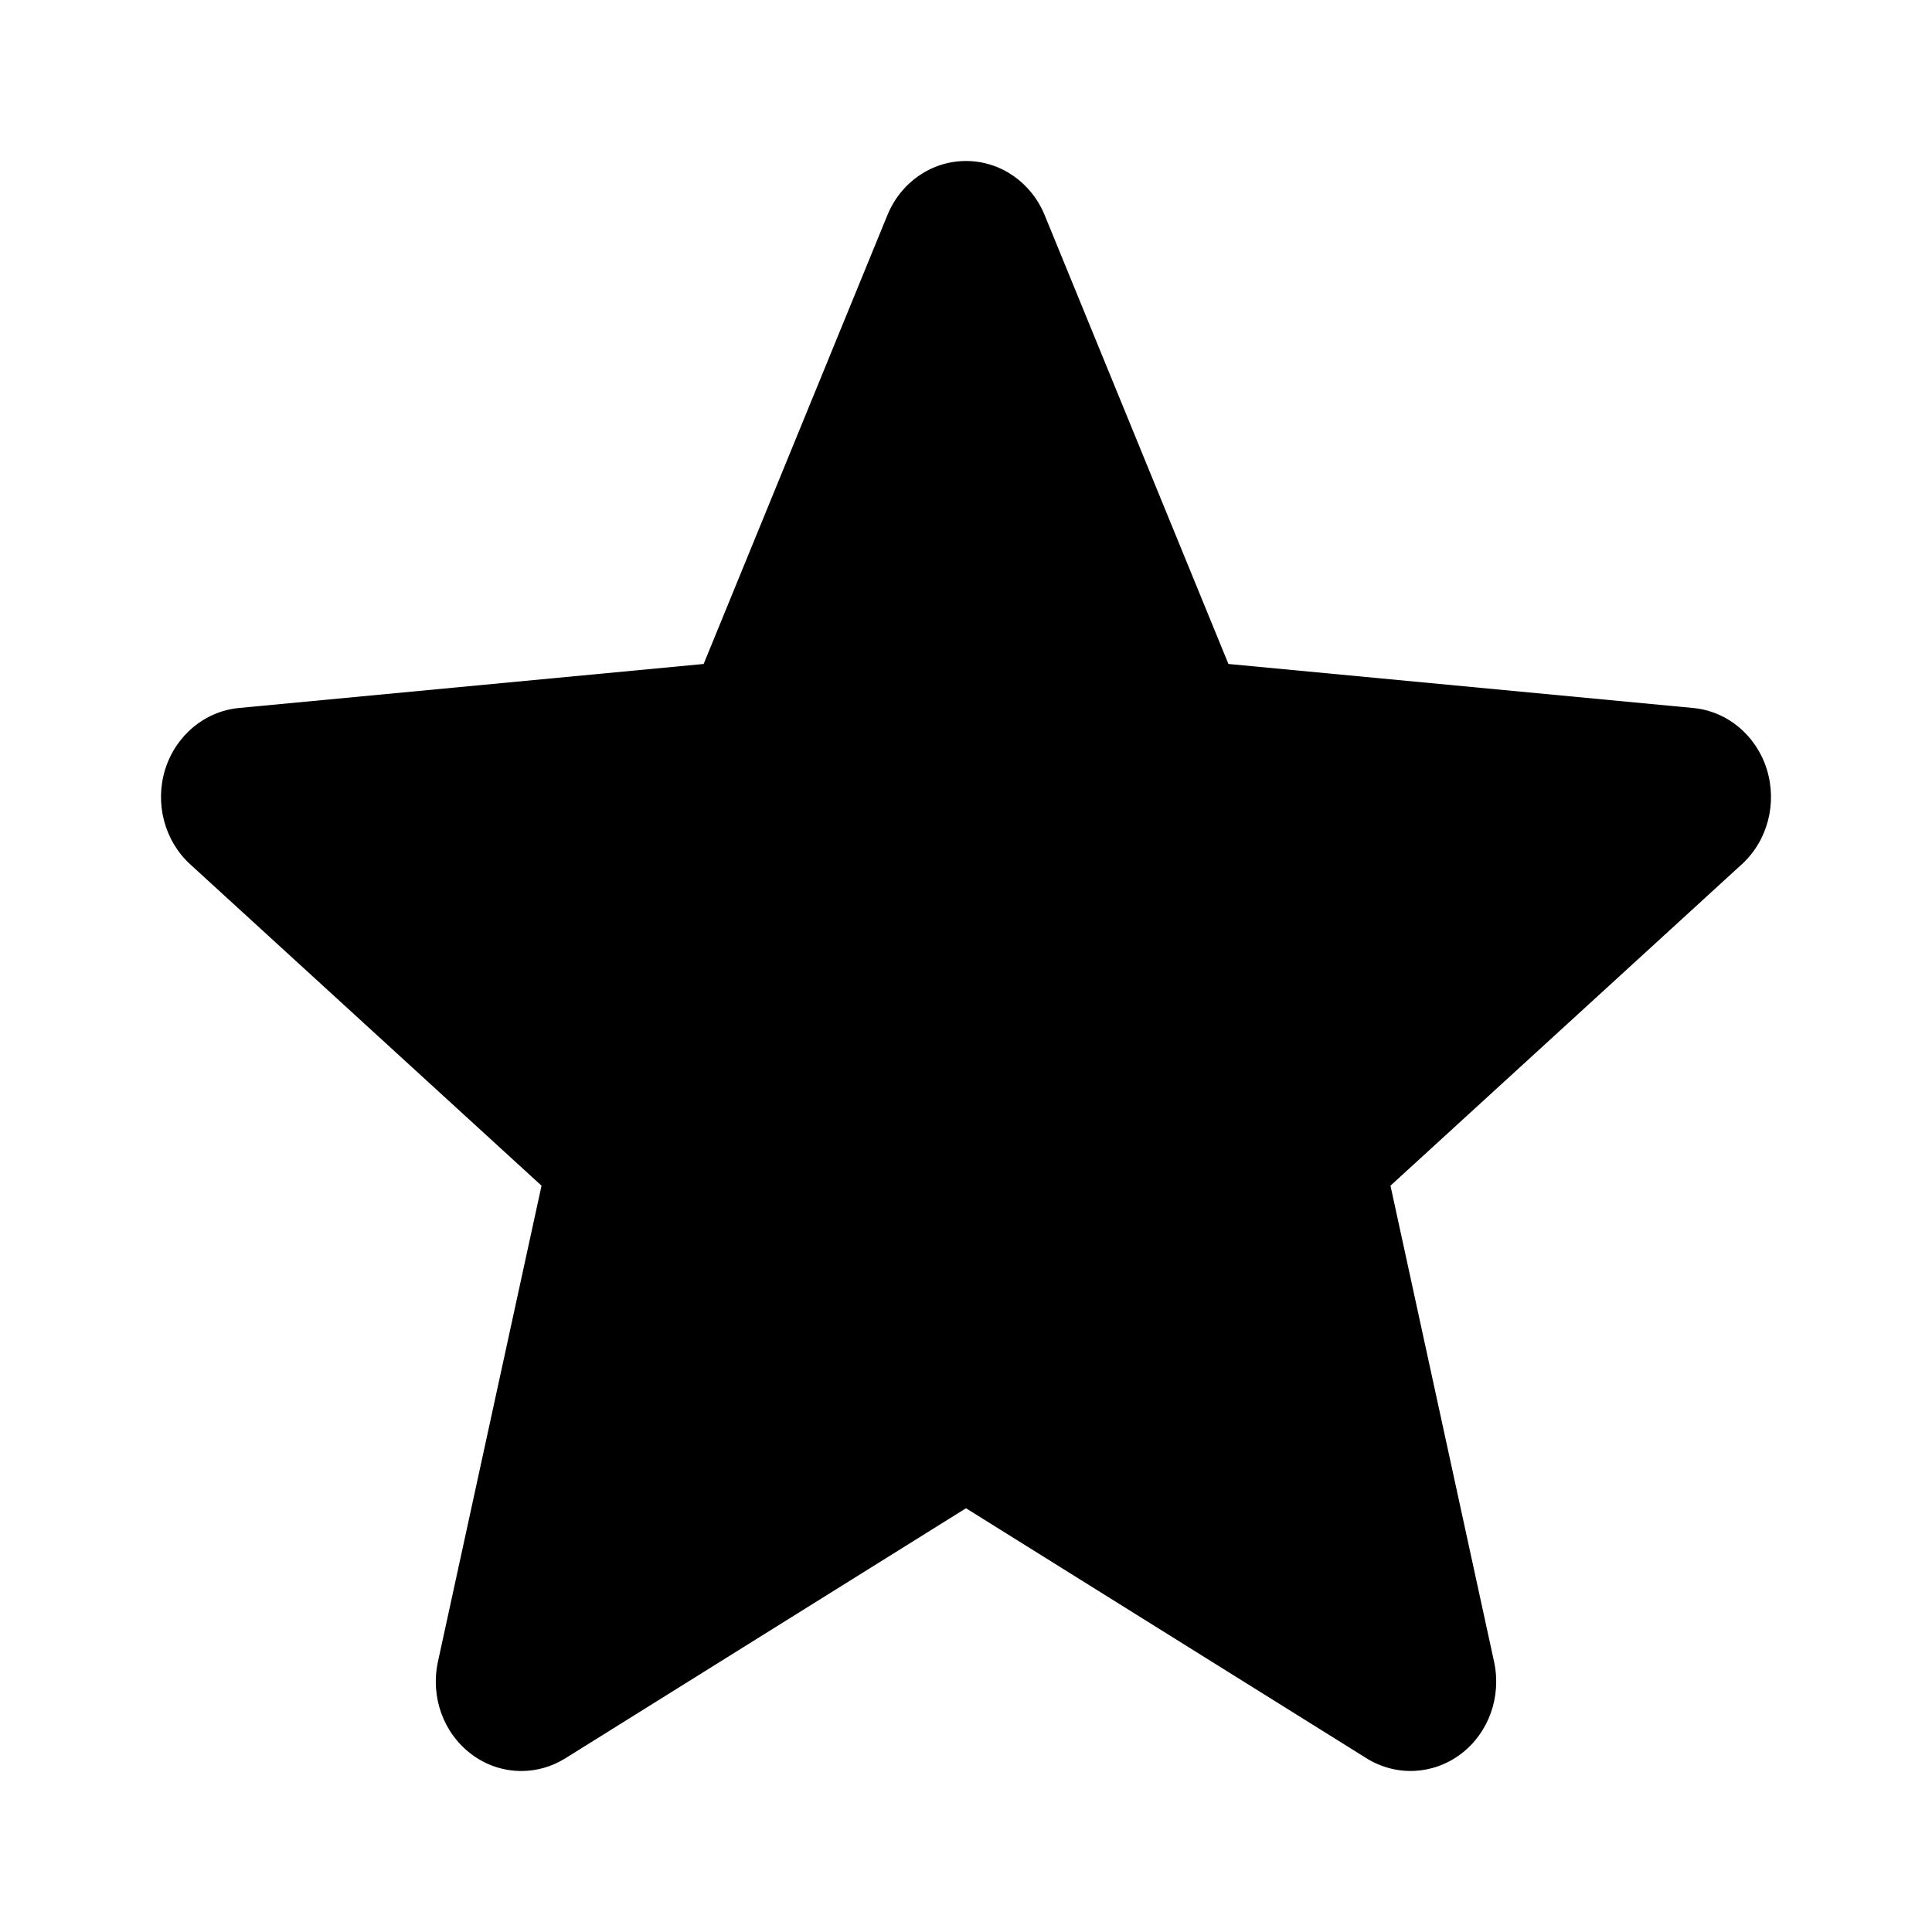 <svg width="24" height="24" viewBox="0 0 24 24" xmlns="http://www.w3.org/2000/svg">
<path d="M21.948 9.557C21.816 9.134 21.457 8.835 21.034 8.795L15.26 8.248L12.978 2.674C12.81 2.264 12.427 2 12 2C11.573 2 11.19 2.264 11.023 2.674L8.741 8.248L2.967 8.795C2.543 8.836 2.185 9.135 2.052 9.557C1.921 9.979 2.042 10.443 2.362 10.736L6.727 14.729L5.44 20.643C5.346 21.078 5.507 21.528 5.853 21.789C6.039 21.93 6.257 22 6.477 22C6.665 22 6.853 21.948 7.022 21.843L12 18.736L16.977 21.843C17.343 22.07 17.802 22.049 18.147 21.789C18.493 21.528 18.654 21.078 18.56 20.643L17.273 14.729L21.638 10.736C21.958 10.443 22.079 9.98 21.948 9.557Z"/>
</svg>

